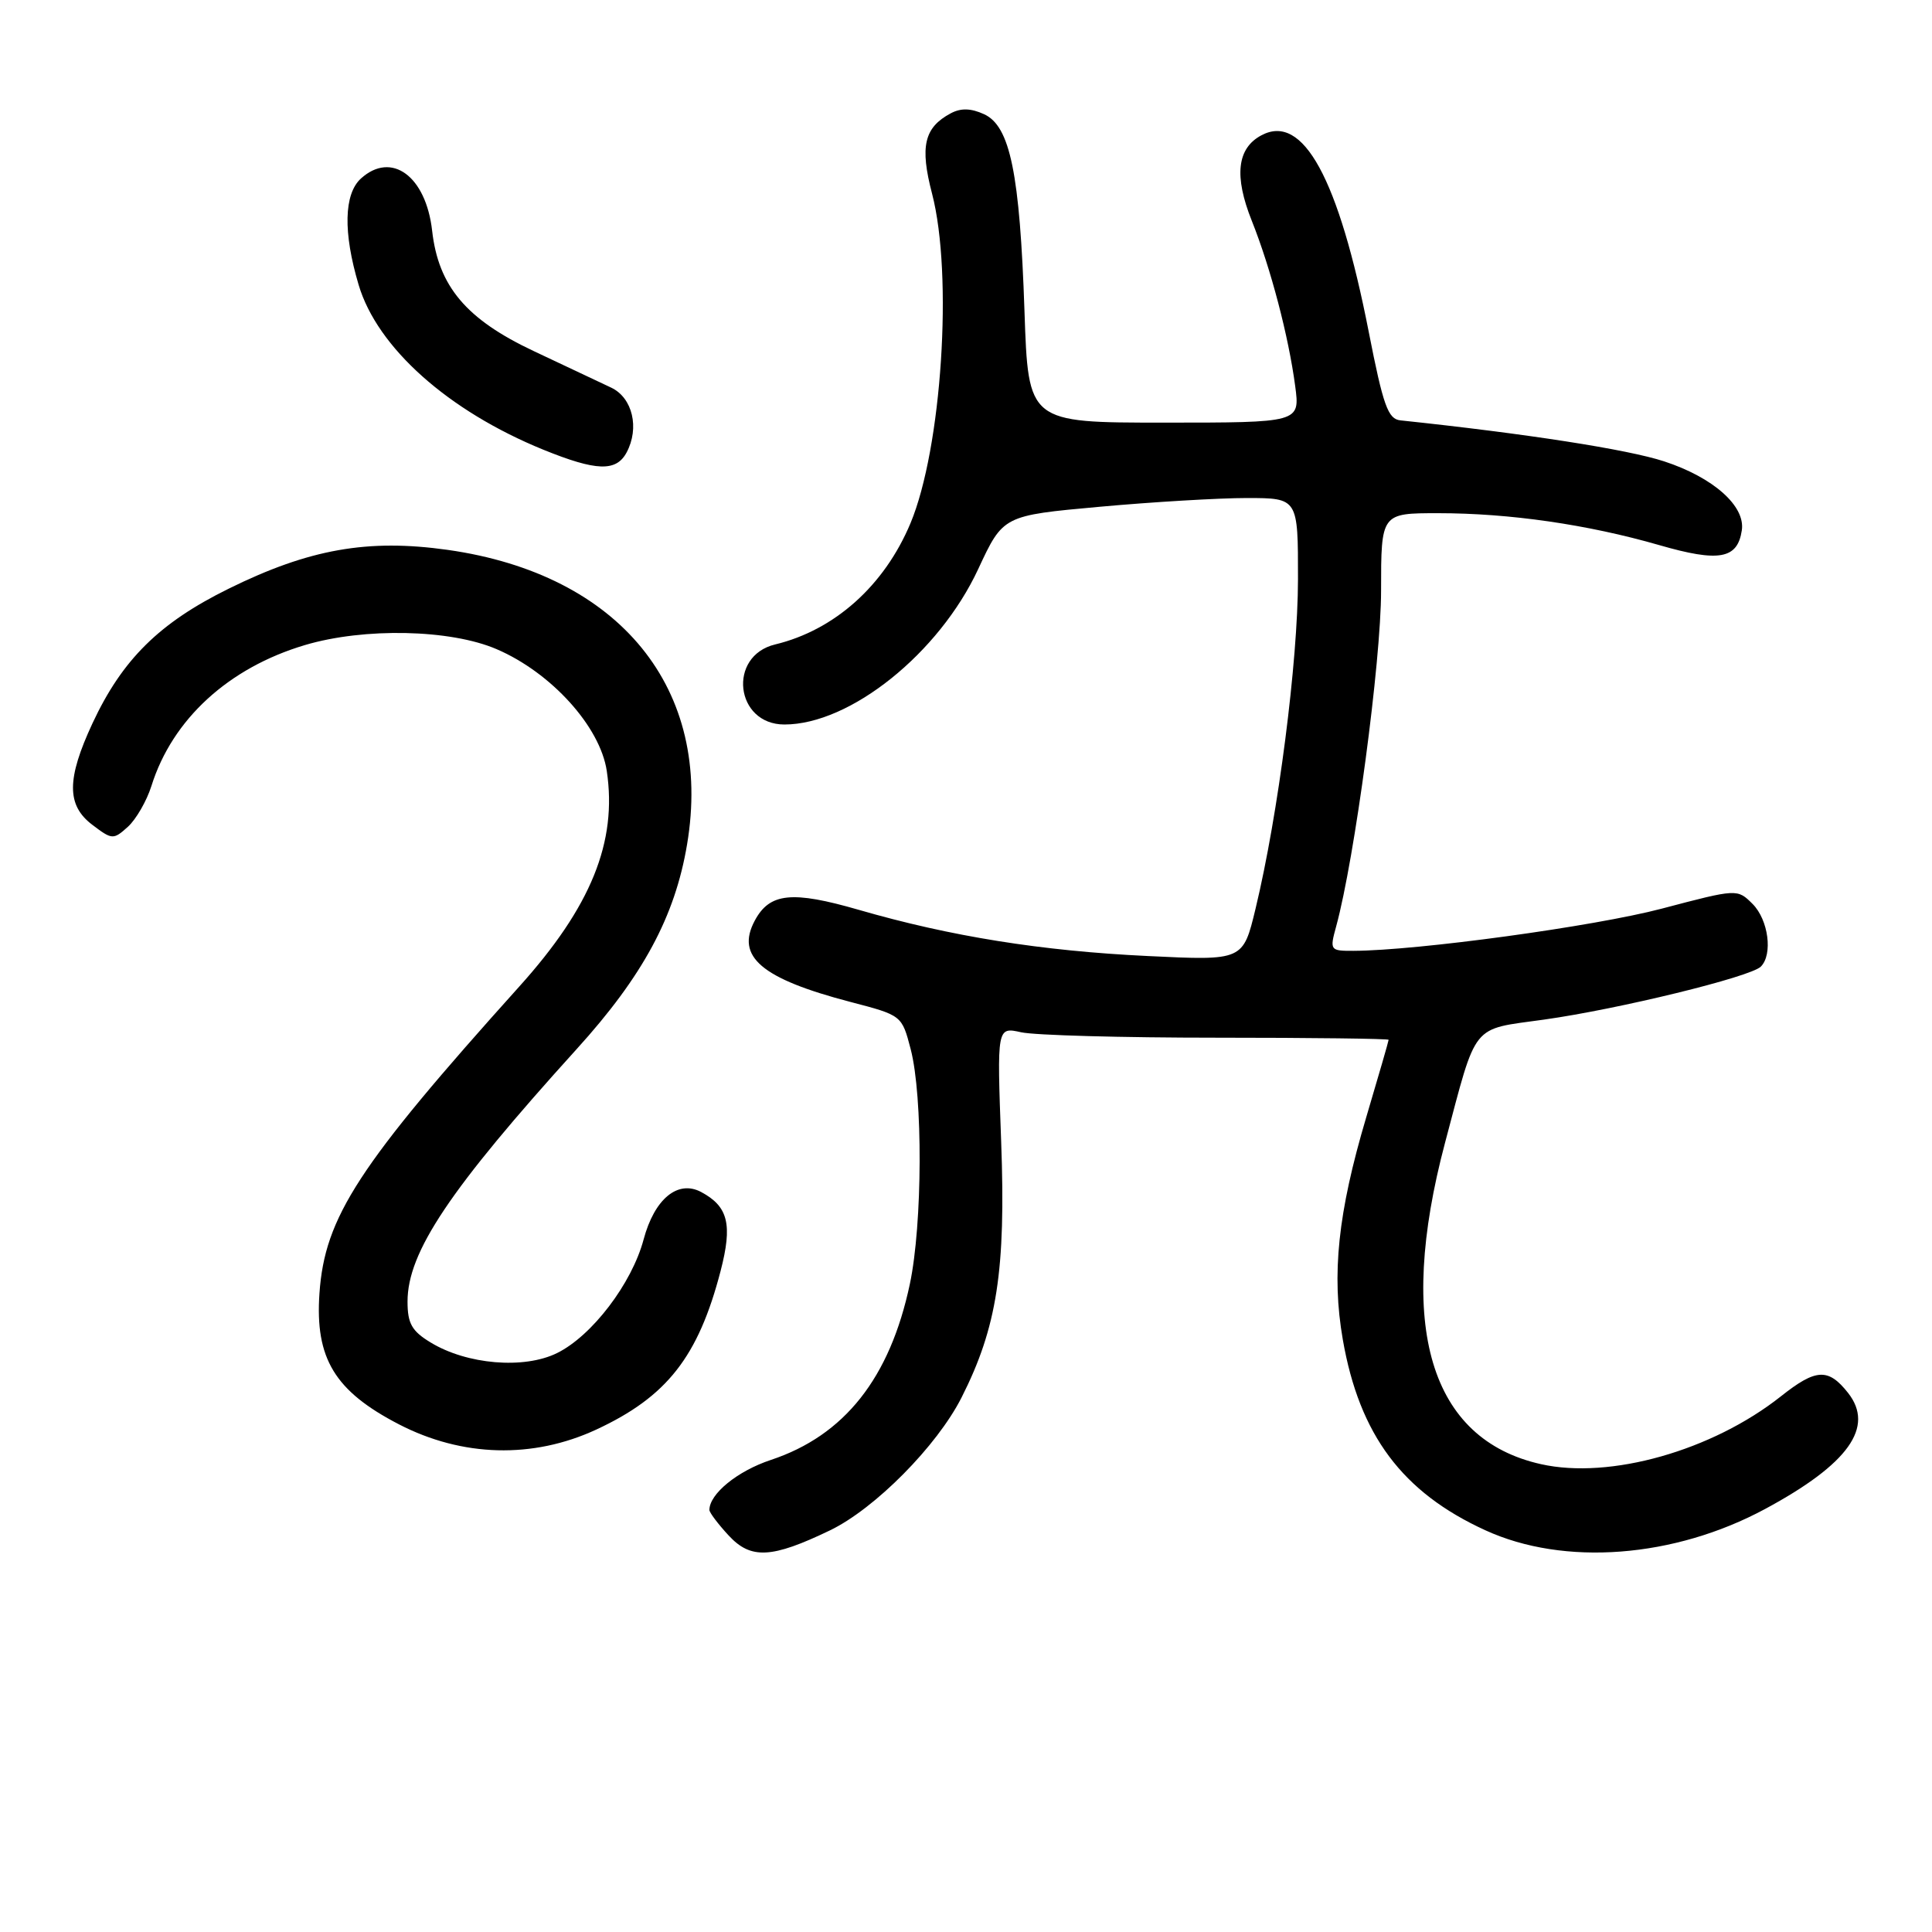 <?xml version="1.0" encoding="UTF-8" standalone="no"?>
<!DOCTYPE svg PUBLIC "-//W3C//DTD SVG 1.1//EN" "http://www.w3.org/Graphics/SVG/1.1/DTD/svg11.dtd" >
<svg xmlns="http://www.w3.org/2000/svg" xmlns:xlink="http://www.w3.org/1999/xlink" version="1.1" viewBox="0 0 256 256">
 <g >
 <path fill="currentColor"
d=" M 109.98 202.78 C 115.93 199.91 124.15 191.61 127.41 185.18 C 132.11 175.90 133.29 168.28 132.66 151.29 C 132.10 136.07 132.10 136.07 135.30 136.78 C 137.06 137.18 148.74 137.50 161.25 137.50 C 173.76 137.50 184.00 137.63 184.00 137.78 C 184.00 137.94 182.66 142.57 181.02 148.09 C 177.28 160.70 176.42 168.84 177.93 177.51 C 180.13 190.13 185.81 197.74 196.82 202.77 C 207.26 207.56 221.84 206.44 233.90 199.94 C 244.94 193.99 248.43 189.09 244.88 184.57 C 242.26 181.25 240.63 181.33 235.98 185.02 C 226.88 192.22 213.33 196.06 204.19 194.01 C 189.49 190.73 185.01 175.76 191.47 151.44 C 195.76 135.31 194.83 136.47 204.61 135.10 C 214.45 133.72 231.95 129.45 233.32 128.08 C 234.93 126.47 234.33 121.89 232.23 119.78 C 230.20 117.76 230.20 117.76 220.19 120.40 C 211.28 122.75 187.82 125.96 179.33 125.99 C 176.24 126.00 176.18 125.92 177.05 122.75 C 179.50 113.79 183.00 87.65 183.00 78.28 C 183.00 68.00 183.00 68.00 190.56 68.00 C 200.02 68.00 210.34 69.49 219.86 72.23 C 227.78 74.52 230.23 74.08 230.80 70.27 C 231.29 67.05 227.01 63.26 220.50 61.13 C 215.67 59.55 202.24 57.46 185.56 55.70 C 183.92 55.53 183.28 53.75 181.37 44.00 C 177.37 23.59 172.66 14.97 167.14 17.93 C 163.91 19.65 163.50 23.33 165.87 29.26 C 168.38 35.55 170.74 44.54 171.62 51.16 C 172.26 56.00 172.26 56.00 154.25 56.00 C 136.25 56.00 136.25 56.00 135.75 41.25 C 135.13 22.98 133.85 16.71 130.39 15.13 C 128.64 14.33 127.31 14.30 125.97 15.02 C 122.45 16.90 121.87 19.41 123.50 25.65 C 126.30 36.41 124.79 59.42 120.64 69.34 C 117.18 77.60 110.59 83.49 102.72 85.39 C 96.37 86.91 97.41 96.00 103.94 96.00 C 112.66 96.00 124.43 86.56 129.62 75.40 C 132.92 68.31 132.92 68.31 145.71 67.15 C 152.74 66.51 161.54 65.99 165.25 65.99 C 172.00 66.00 172.00 66.00 171.99 76.75 C 171.98 87.68 169.38 107.89 166.37 120.39 C 164.71 127.29 164.71 127.29 152.11 126.68 C 138.00 126.01 125.96 124.08 113.80 120.56 C 104.95 118.00 101.98 118.30 100.01 121.99 C 97.45 126.76 100.90 129.68 112.68 132.76 C 119.50 134.54 119.50 134.54 120.67 139.02 C 122.30 145.27 122.24 162.20 120.56 170.14 C 117.92 182.60 111.90 190.21 102.14 193.45 C 97.71 194.92 94.00 197.95 94.00 200.08 C 94.00 200.42 95.15 201.95 96.56 203.47 C 99.50 206.64 102.25 206.50 109.98 202.78 Z  M 79.00 189.43 C 88.37 185.08 92.52 179.79 95.48 168.42 C 97.08 162.26 96.50 159.87 92.91 157.95 C 89.82 156.30 86.72 158.85 85.28 164.24 C 83.72 170.08 78.43 177.02 73.81 179.29 C 69.43 181.45 61.87 180.81 57.07 177.89 C 54.57 176.38 54.00 175.37 54.00 172.47 C 54.00 165.91 59.58 157.59 76.42 139.00 C 85.19 129.33 89.44 121.45 91.04 111.89 C 94.51 91.30 82.14 76.09 59.31 72.86 C 48.74 71.37 40.95 72.75 30.31 78.00 C 21.11 82.53 16.20 87.39 12.26 95.83 C 8.82 103.22 8.81 106.70 12.23 109.29 C 14.85 111.28 15.02 111.29 16.94 109.56 C 18.03 108.57 19.44 106.13 20.07 104.13 C 22.84 95.30 30.29 88.48 40.42 85.47 C 48.27 83.14 59.69 83.38 65.81 86.02 C 73.05 89.13 79.52 96.28 80.40 102.15 C 81.81 111.56 78.32 120.16 68.79 130.74 C 47.47 154.45 43.03 161.26 42.33 171.37 C 41.73 180.00 44.36 184.33 52.86 188.73 C 61.25 193.07 70.61 193.32 79.00 189.43 Z  M 83.03 59.95 C 84.76 56.71 83.82 52.72 81.00 51.37 C 79.62 50.71 75.00 48.53 70.72 46.52 C 61.78 42.31 58.09 37.94 57.26 30.57 C 56.44 23.33 51.88 19.99 47.83 23.65 C 45.57 25.70 45.45 30.80 47.52 37.74 C 49.99 46.07 59.40 54.46 72.00 59.59 C 79.02 62.44 81.65 62.53 83.03 59.95 Z "/>
</g>
</svg>